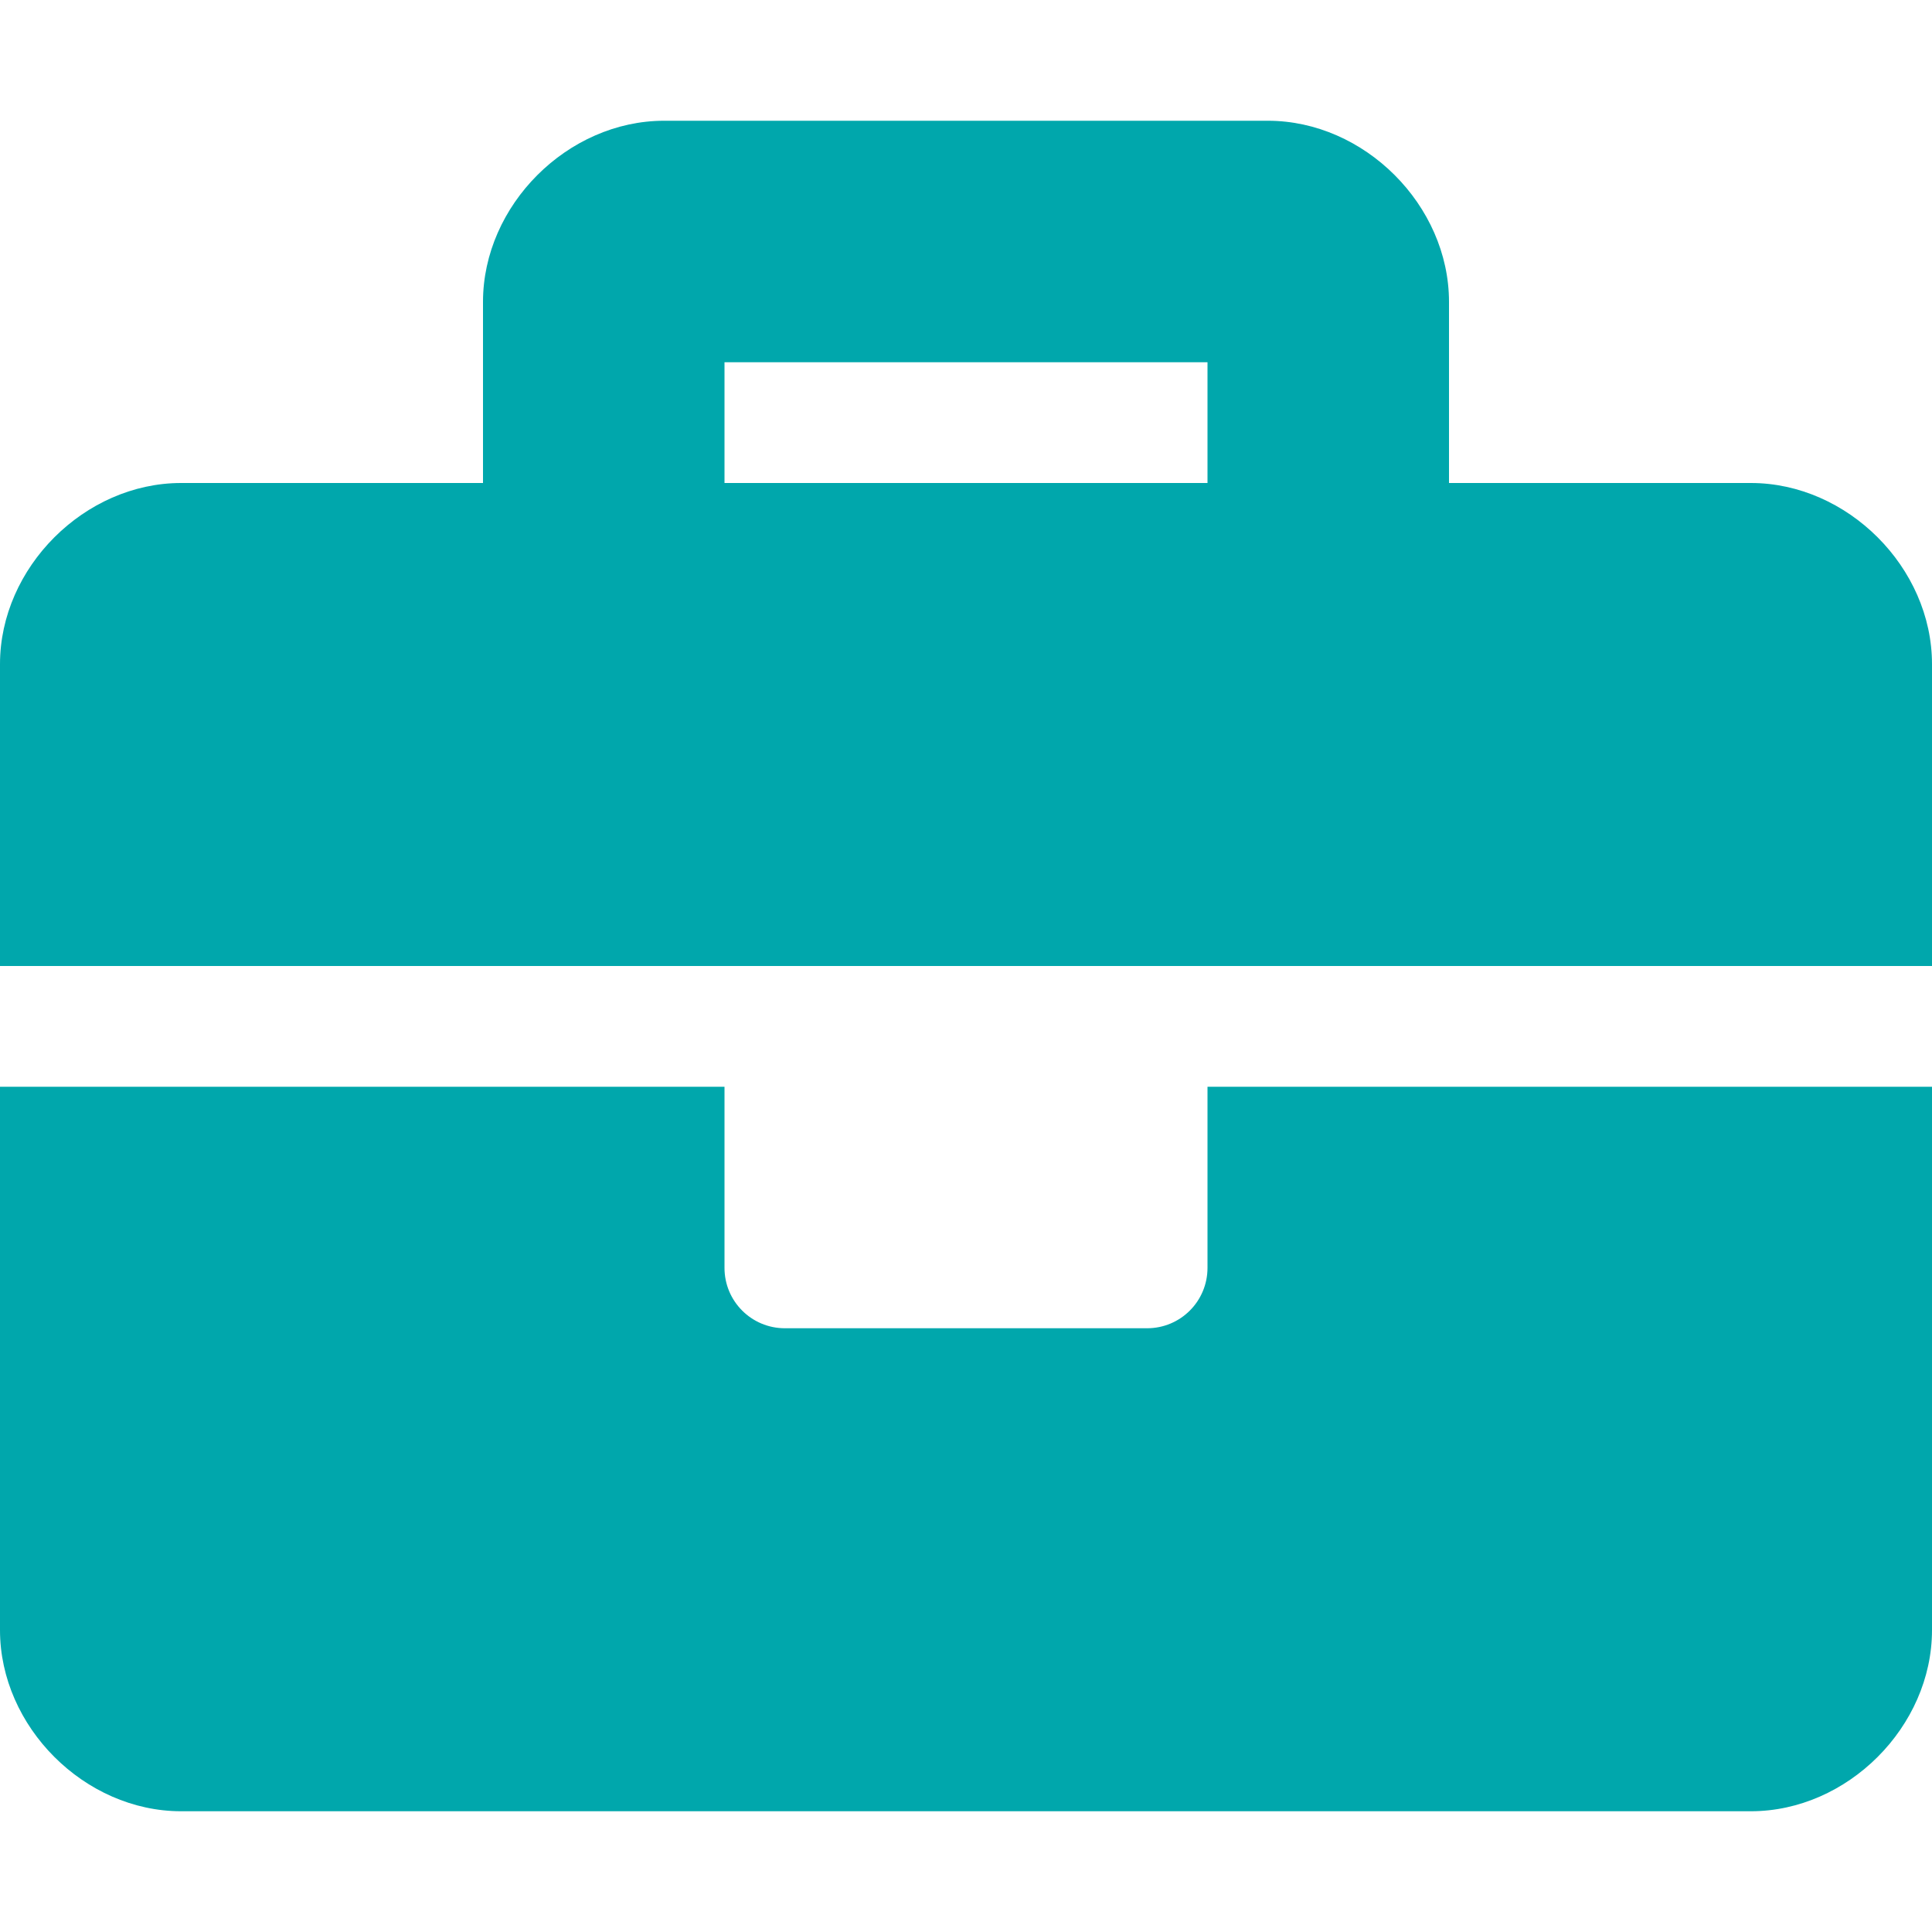 <svg xmlns="http://www.w3.org/2000/svg" width="36" height="36" viewBox="0 0 36 36" fill="none">
<path d="M22.5 23.625C22.5 24.247 21.997 24.75 21.375 24.75H14.625C14.003 24.75 13.5 24.247 13.5 23.625V20.25H0V30.375C0 32.175 1.575 33.75 3.375 33.75H32.625C34.425 33.75 36 32.175 36 30.375V20.25H22.5V23.625ZM32.625 9H27V5.625C27 3.825 25.425 2.25 23.625 2.25H12.375C10.575 2.25 9 3.825 9 5.625V9H3.375C1.575 9 0 10.575 0 12.375V18H36V12.375C36 10.575 34.425 9 32.625 9ZM22.5 9H13.5V6.75H22.5V9Z" fill="#00A7AC"/>
</svg>